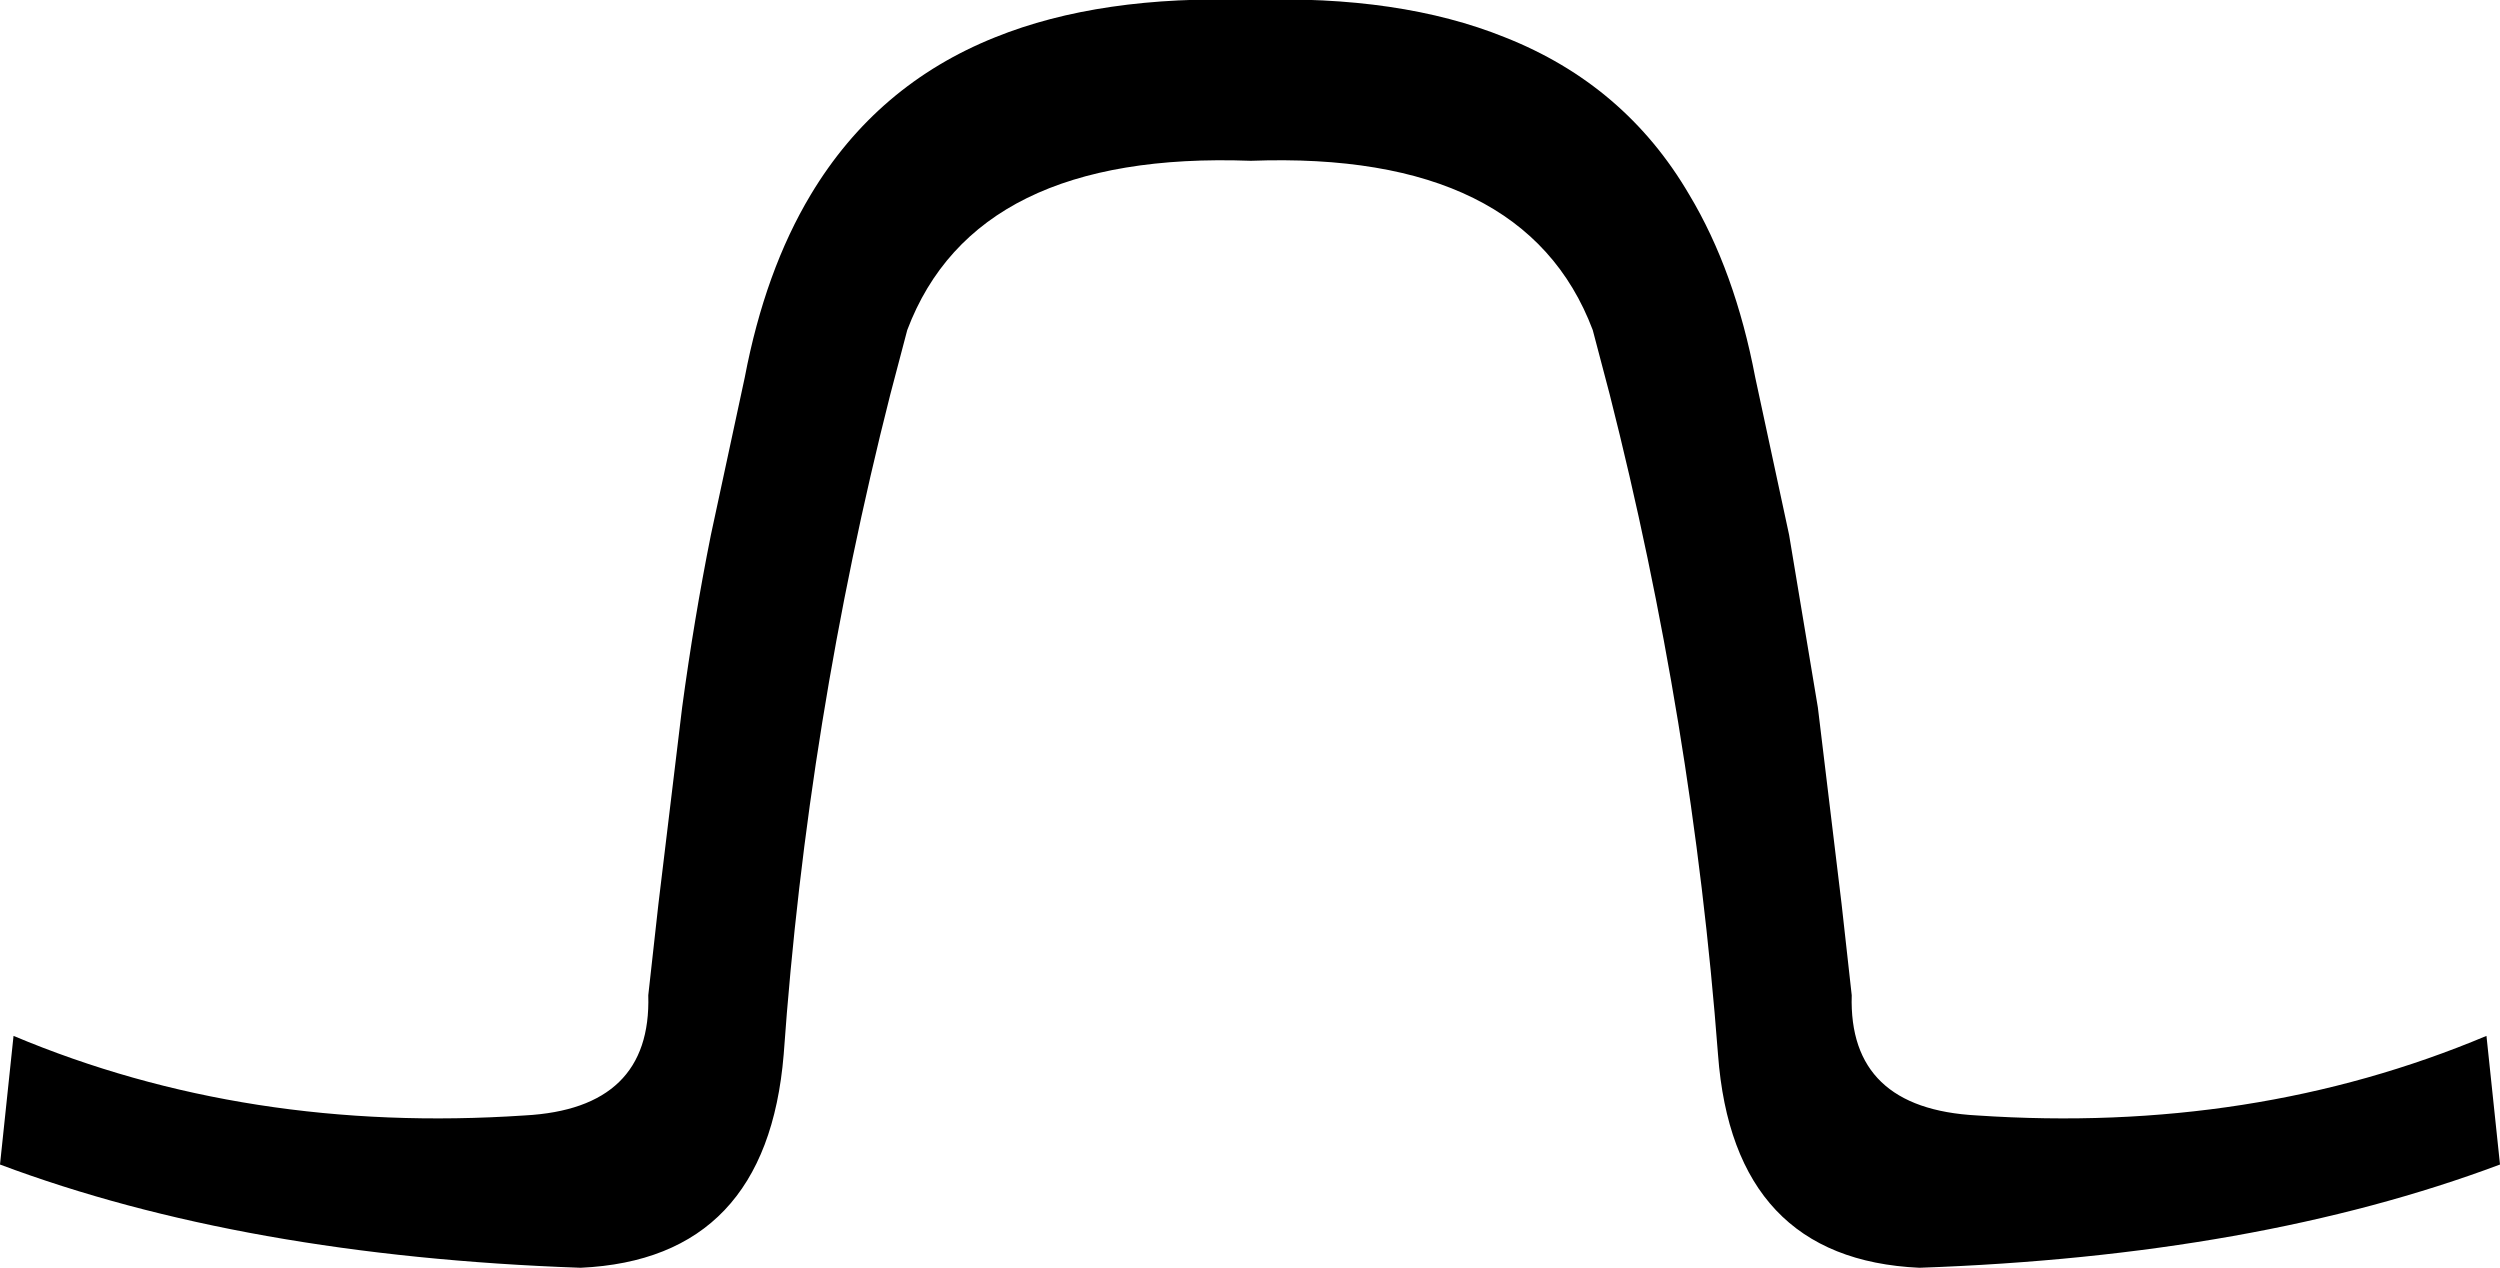 <?xml version="1.0" encoding="UTF-8" standalone="no"?>
<svg xmlns:xlink="http://www.w3.org/1999/xlink" height="37.45px" width="73.85px" xmlns="http://www.w3.org/2000/svg">
  <g transform="matrix(1.0, 0.0, 0.0, 1.0, -363.0, -318.7)">
    <path d="M392.4 319.8 Q395.5 318.55 399.95 318.7 404.35 318.55 407.45 319.8 411.0 321.2 412.9 324.45 414.25 326.7 414.85 329.85 L415.85 334.5 416.7 339.6 417.4 345.4 417.7 348.1 Q417.6 351.45 421.4 351.65 429.55 352.2 436.45 349.3 L436.85 353.1 Q429.65 355.8 419.7 356.15 414.2 355.9 413.75 349.85 413.0 340.0 410.55 330.35 L410.05 328.45 Q408.05 323.15 399.95 323.45 391.8 323.15 389.8 328.45 L389.3 330.35 Q386.85 340.0 386.15 349.85 385.65 355.9 380.15 356.15 370.2 355.8 363.0 353.1 L363.4 349.3 Q370.3 352.2 378.5 351.65 382.25 351.45 382.15 348.1 L382.45 345.4 383.15 339.6 Q383.5 337.0 384.0 334.5 L385.0 329.85 Q385.6 326.7 386.95 324.45 388.9 321.2 392.4 319.8" fill="#000000" fill-rule="evenodd" stroke="none"/>
  </g>
</svg>
